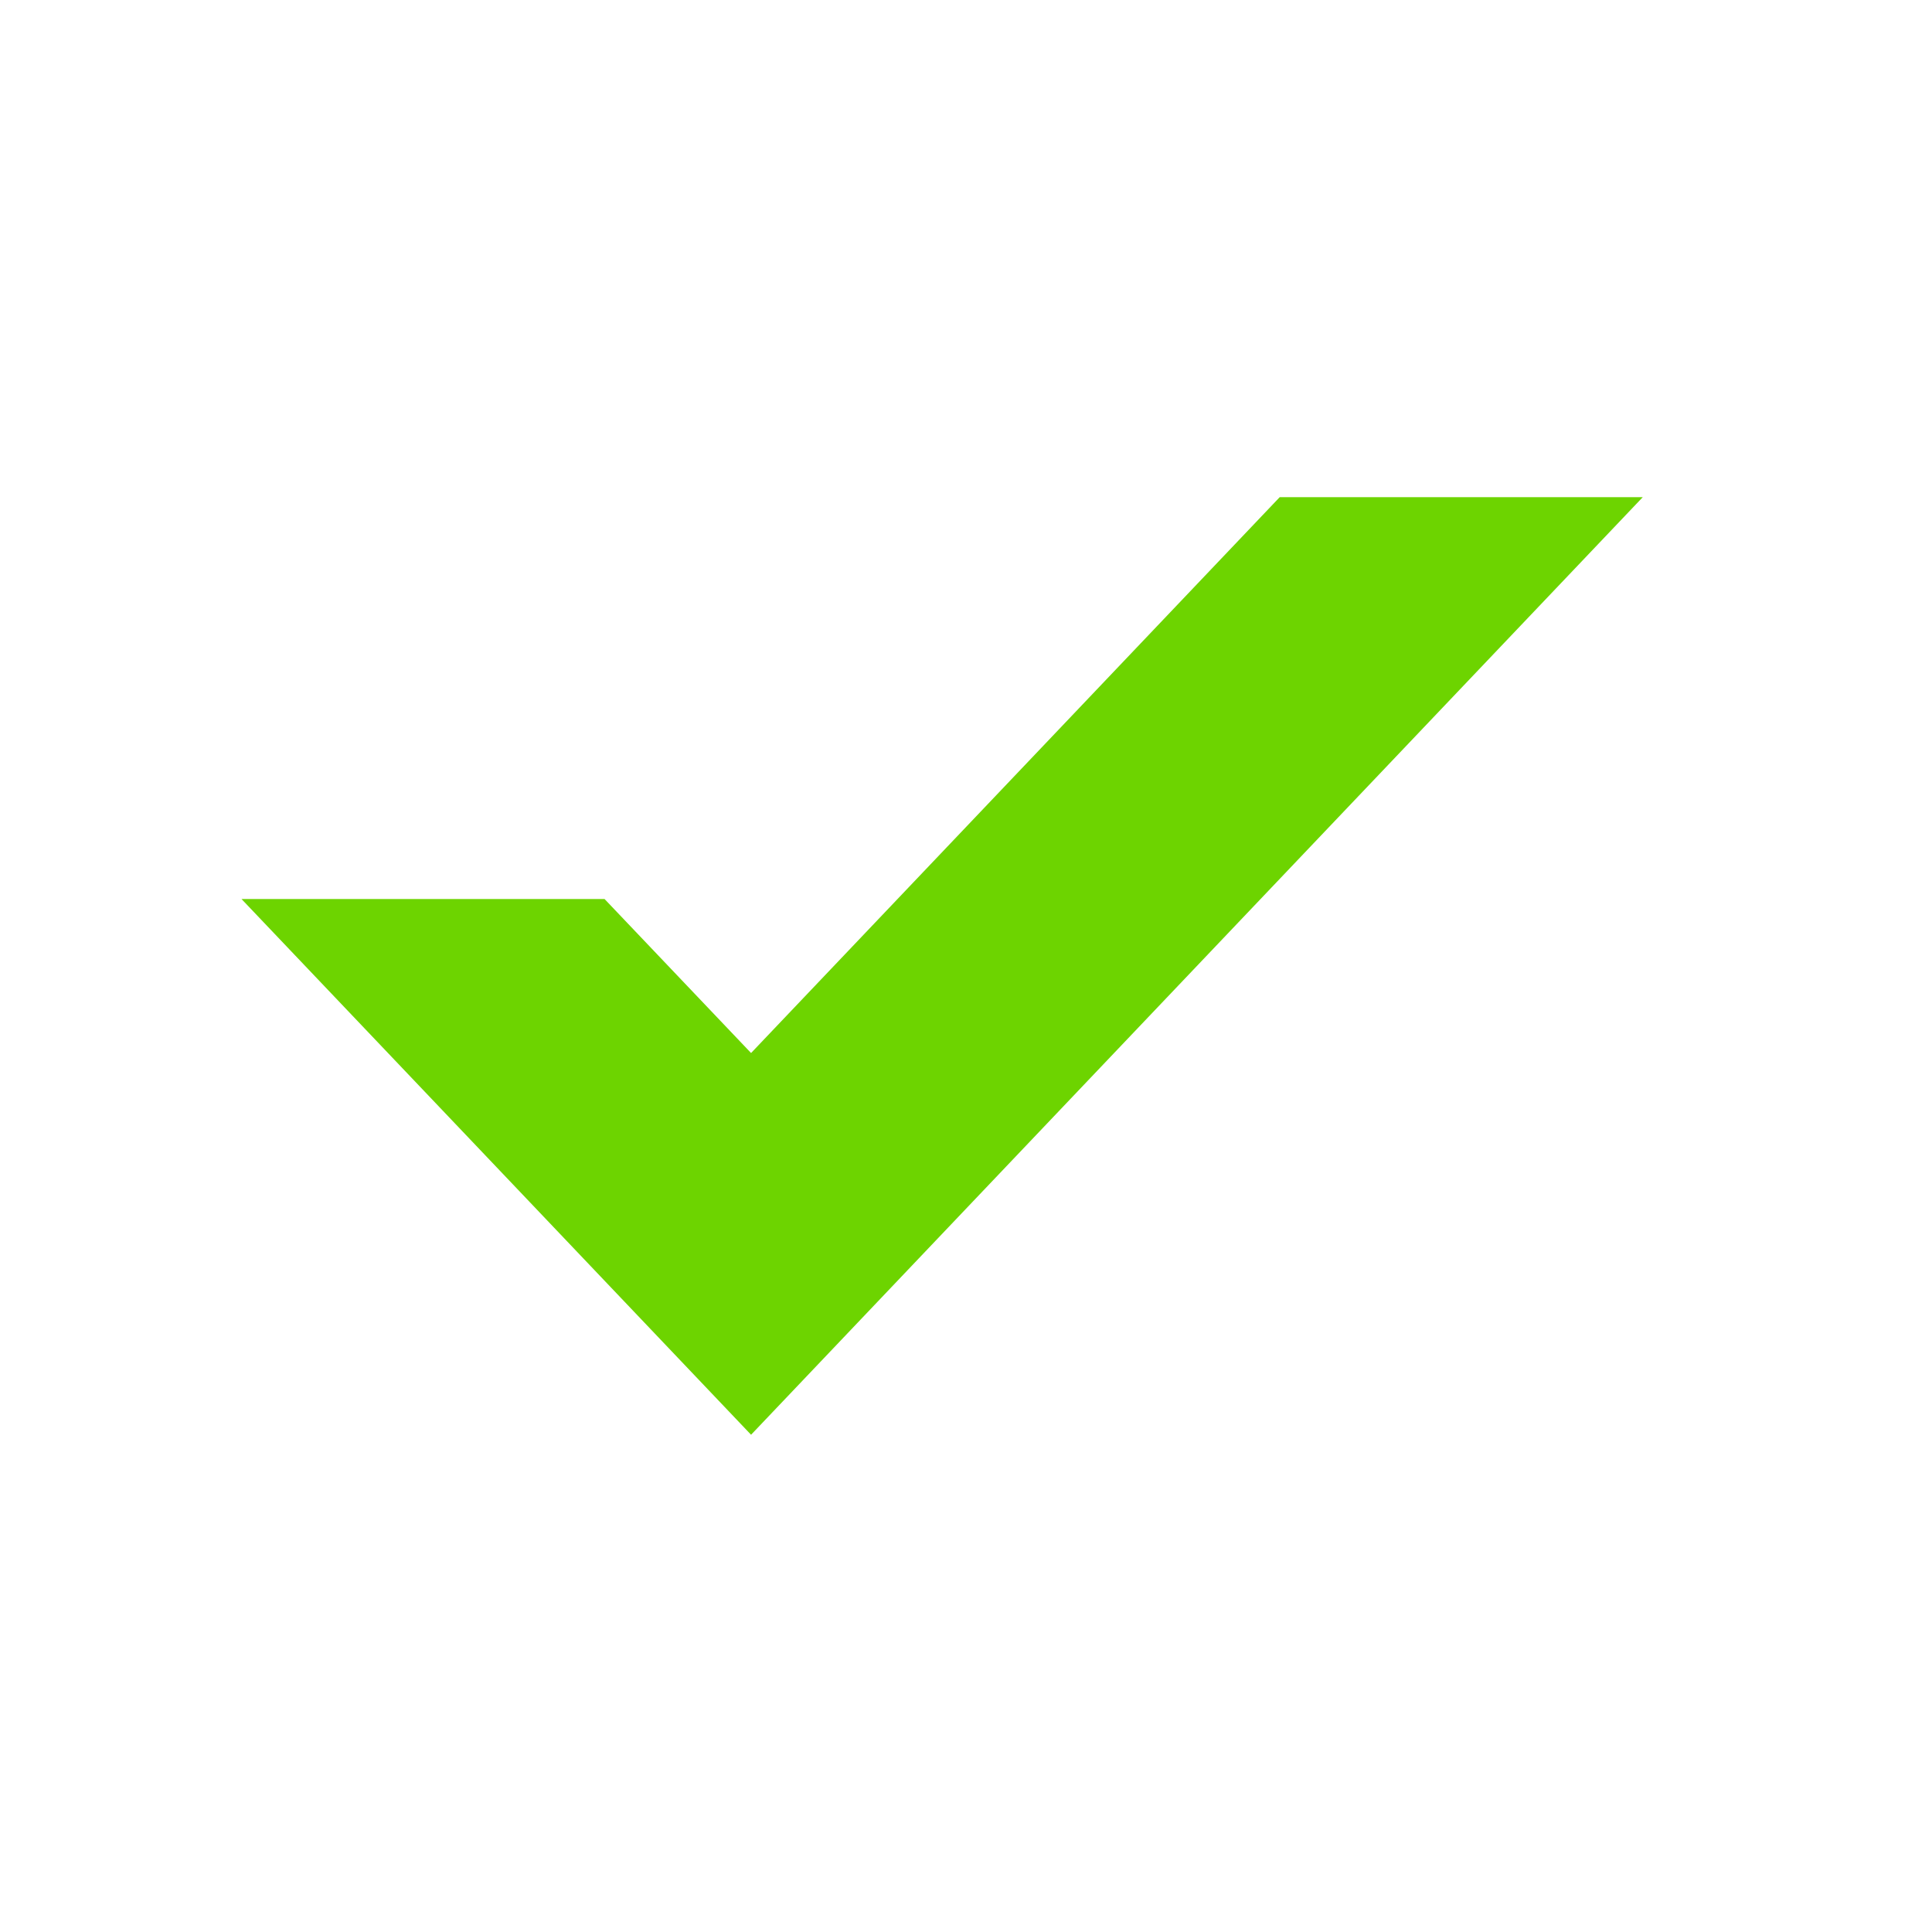 <svg xmlns="http://www.w3.org/2000/svg" width="24" height="24" viewBox="0 0 24 24">
  <path fill="#6DD400" transform="translate(3 6.176)" d="M6.33 6.905L12.897 0h4.51L6.33 11.647 0 4.992h4.51l1.82 1.913z"/>
</svg>

